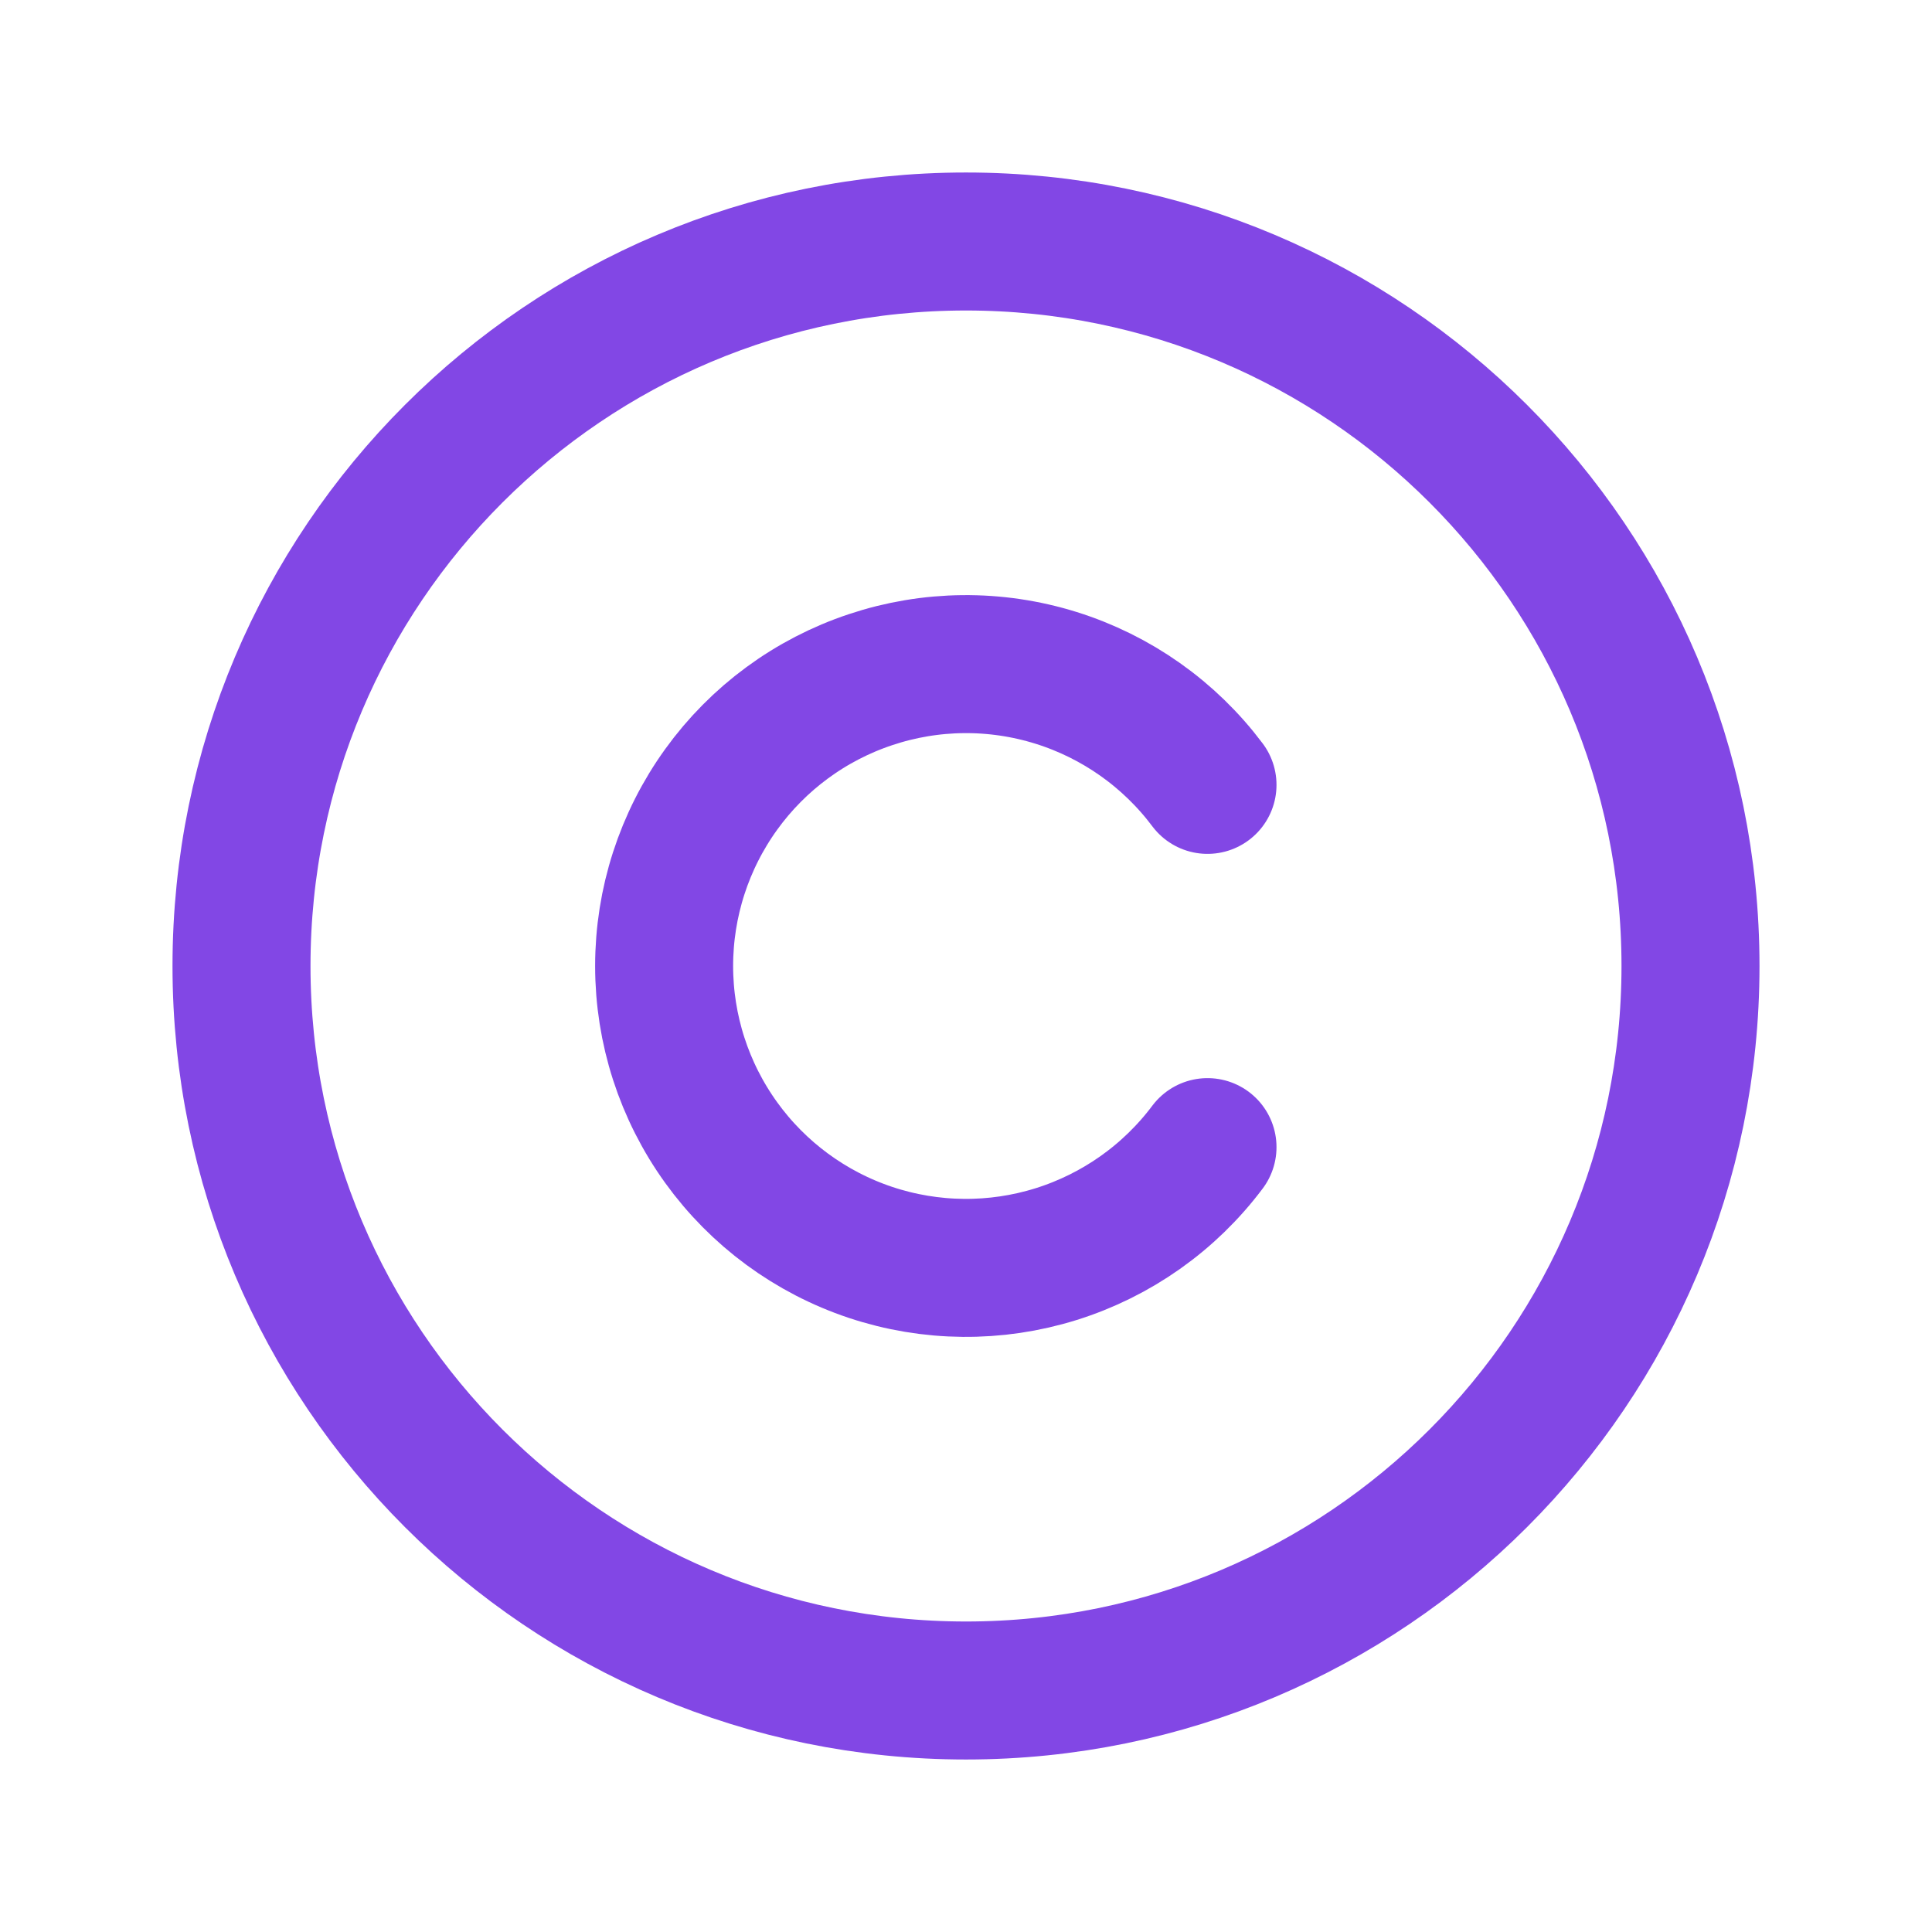 <svg width="28" height="28" viewBox="0 0 28 28" fill="none" xmlns="http://www.w3.org/2000/svg">
<path d="M14 24.5C19.799 24.5 24.5 19.799 24.5 14C24.5 8.201 19.799 3.5 14 3.5C8.201 3.5 3.5 8.201 3.5 14C3.5 19.799 8.201 24.5 14 24.5Z" stroke="#8247E5" stroke-width="2" stroke-linecap="round" stroke-linejoin="round"/>
<path d="M17.5 16.625C16.949 17.36 16.181 17.902 15.305 18.176C14.428 18.45 13.488 18.441 12.617 18.151C11.745 17.86 10.988 17.303 10.451 16.558C9.914 15.813 9.625 14.918 9.625 14C9.625 13.082 9.914 12.187 10.451 11.442C10.988 10.697 11.745 10.14 12.617 9.85C13.488 9.559 14.428 9.55 15.305 9.824C16.181 10.098 16.949 10.64 17.5 11.375" stroke="#8247E5" stroke-width="2" stroke-linecap="round" stroke-linejoin="round"/>
</svg>
